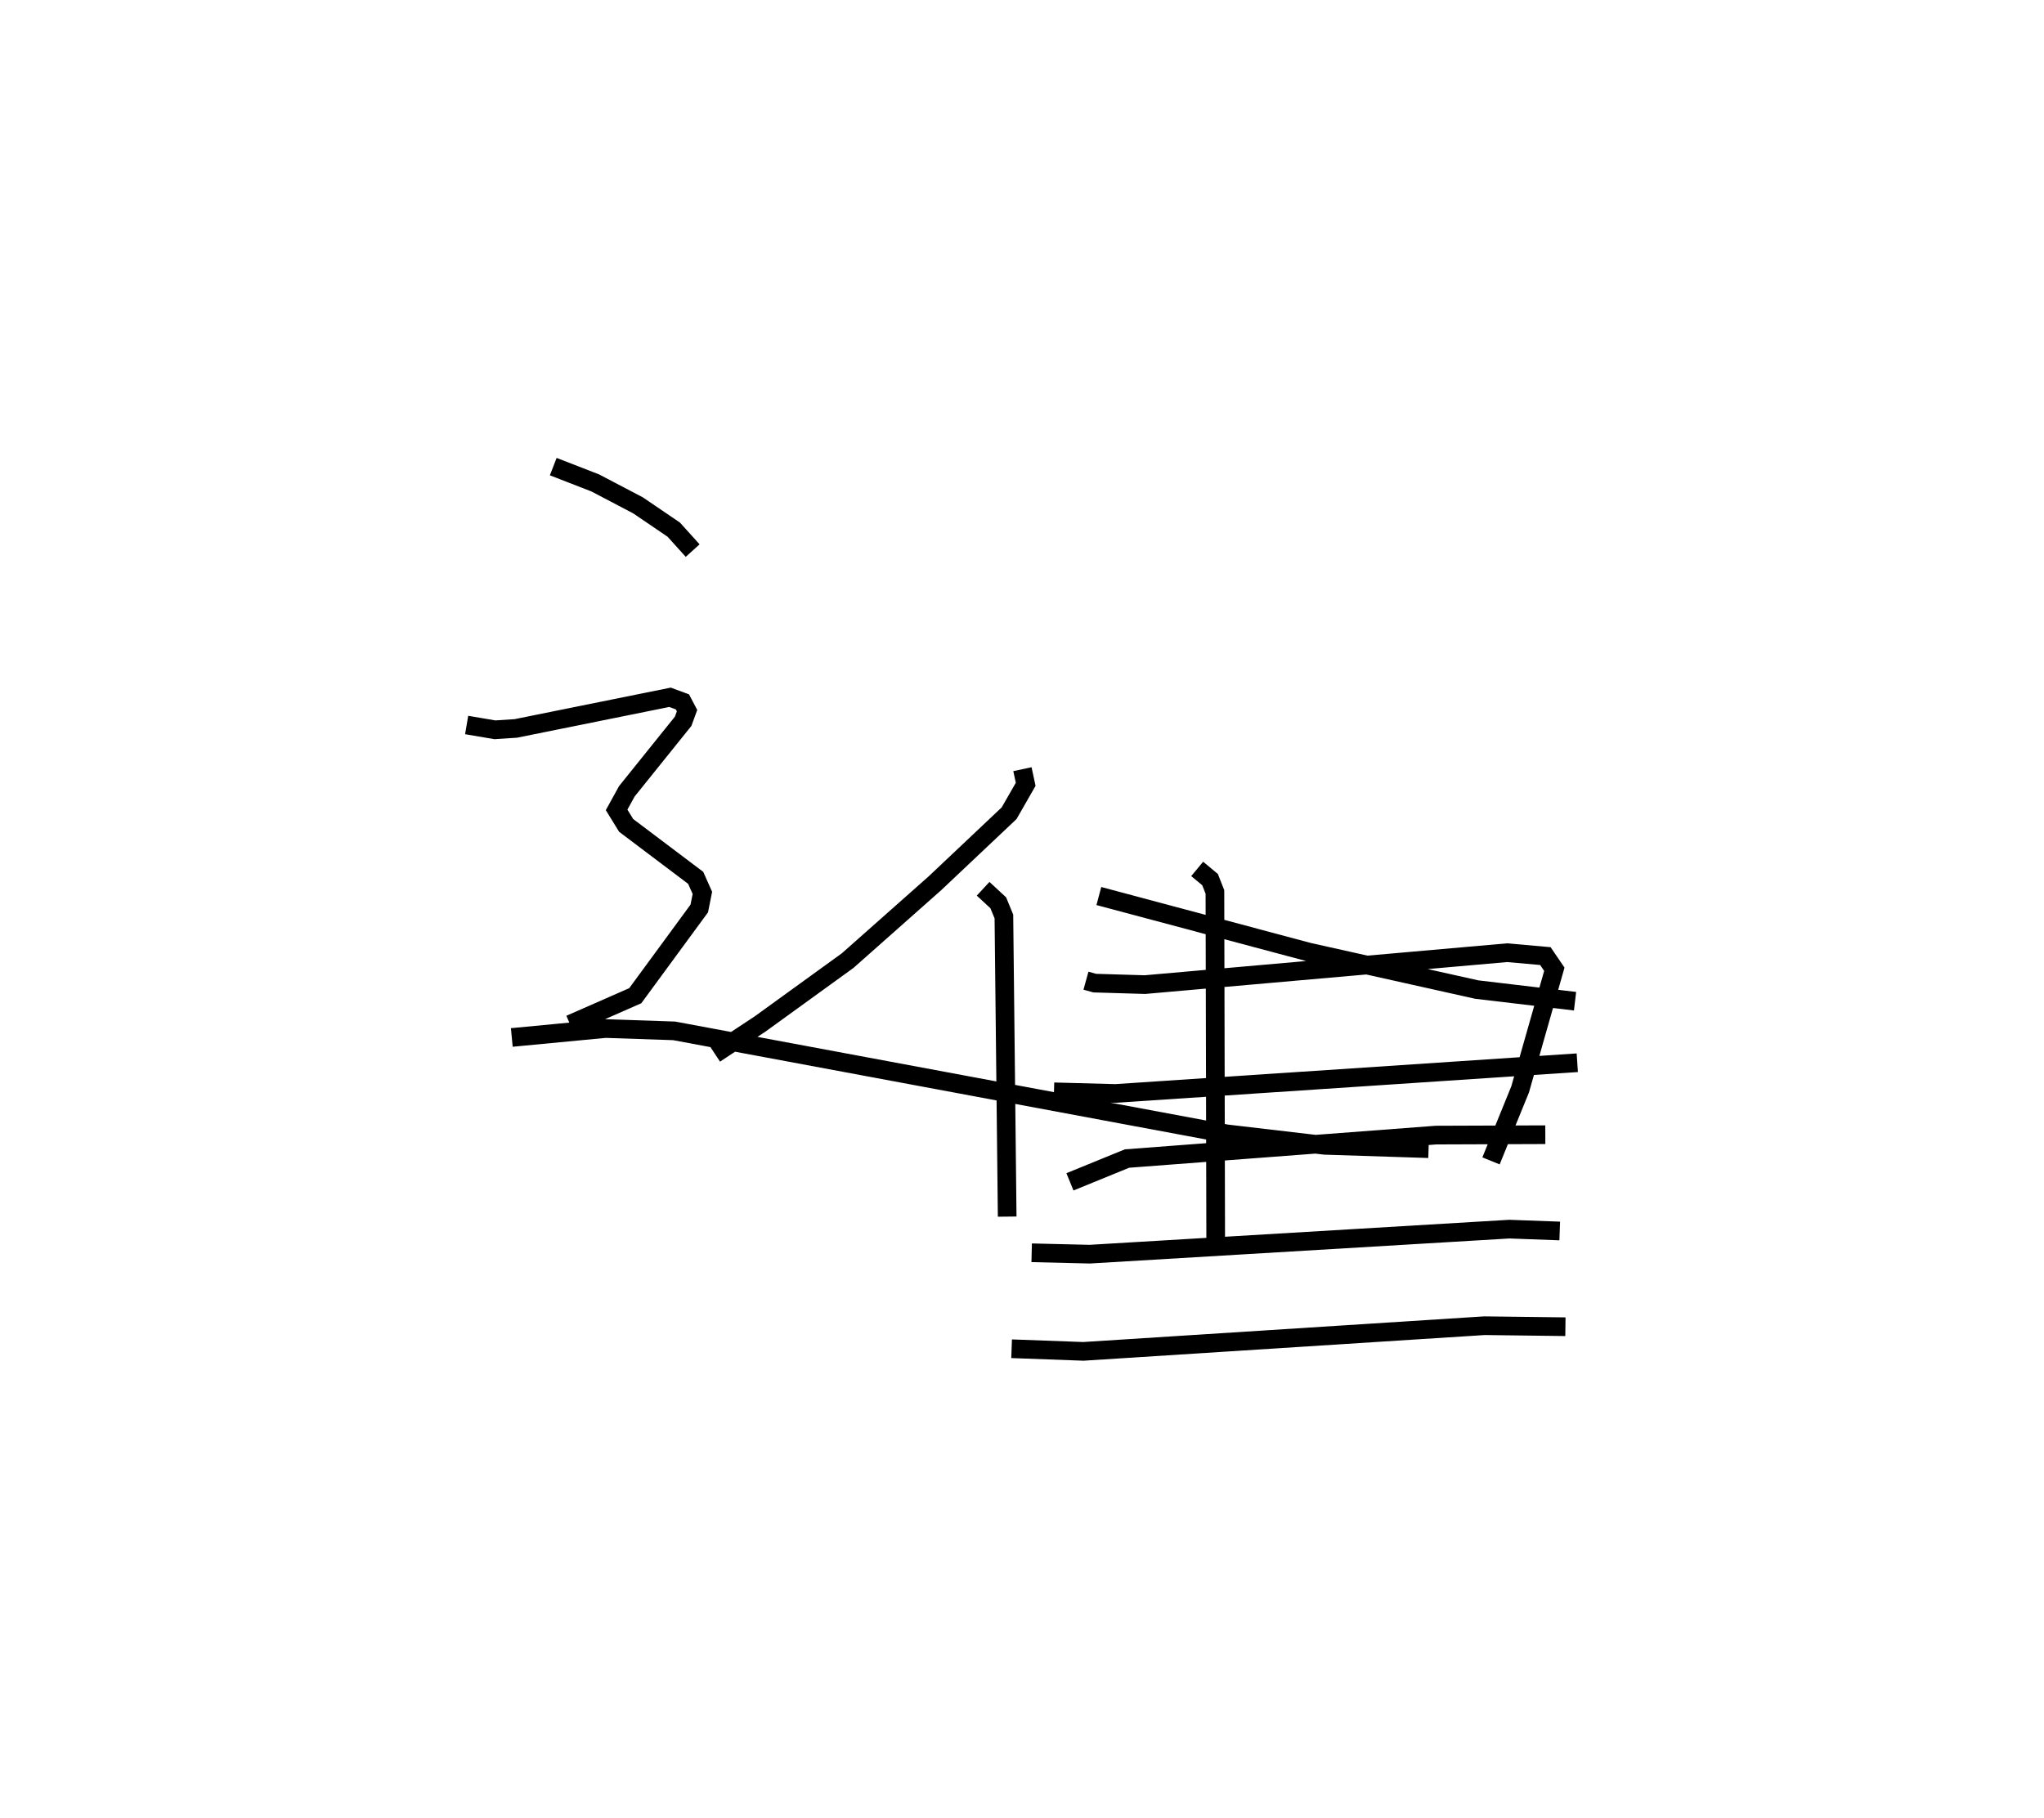 <?xml version="1.0" encoding="utf-8" ?>
<svg baseProfile="full" height="97.402" version="1.1" width="109.492" xmlns="http://www.w3.org/2000/svg" xmlns:ev="http://www.w3.org/2001/xml-events" xmlns:xlink="http://www.w3.org/1999/xlink"><defs /><rect fill="white" height="97.402" width="109.492" x="0" y="0" /><path d="M29.519,39.721 m0.0,0.0 m28.653,12.822 l0.47,0.13 2.688,0.08 l19.405,-1.71 2.047,0.182 l0.48,0.705 -1.833,6.438 l-1.559,3.829 m-23.411,-3.7 l3.296,0.088 24.736,-1.646 m-27.177,6.381 l3.056,-1.248 16.549,-1.256 l5.859,-0.021 m-27.514,6.326 l3.112,0.074 22.477,-1.341 l2.698,0.099 m-29.362,6.309 l3.847,0.141 21.483,-1.375 l4.336,0.054 m-31.192,-23.464 l0.811,0.751 0.302,0.734 l0.176,16.08 m10.178,-18.629 l0.69,0.573 0.26,0.661 l0.042,18.75 m-10.353,-25.327 l0.174,0.811 -0.888,1.549 l-3.978,3.757 -4.67,4.139 l-4.686,3.392 -2.426,1.604 m20.568,-8.456 l11.241,3.003 9.003,2.009 l5.264,0.623 m-54.735,-28.642 l2.249,0.874 2.292,1.202 l1.914,1.301 1.013,1.122 m-12.107,9.345 l1.515,0.257 1.122,-0.074 l8.257,-1.668 0.665,0.246 l0.247,0.47 -0.208,0.569 l-3.017,3.753 -0.548,0.995 l0.512,0.832 3.724,2.809 l0.359,0.806 -0.167,0.836 l-3.429,4.673 -3.49,1.533 m-3.123,0.704 l5.015,-0.478 3.681,0.124 l29.598,5.517 5.246,0.615 l5.569,0.18 " fill="none" stroke="black" stroke-width="1" /></svg>